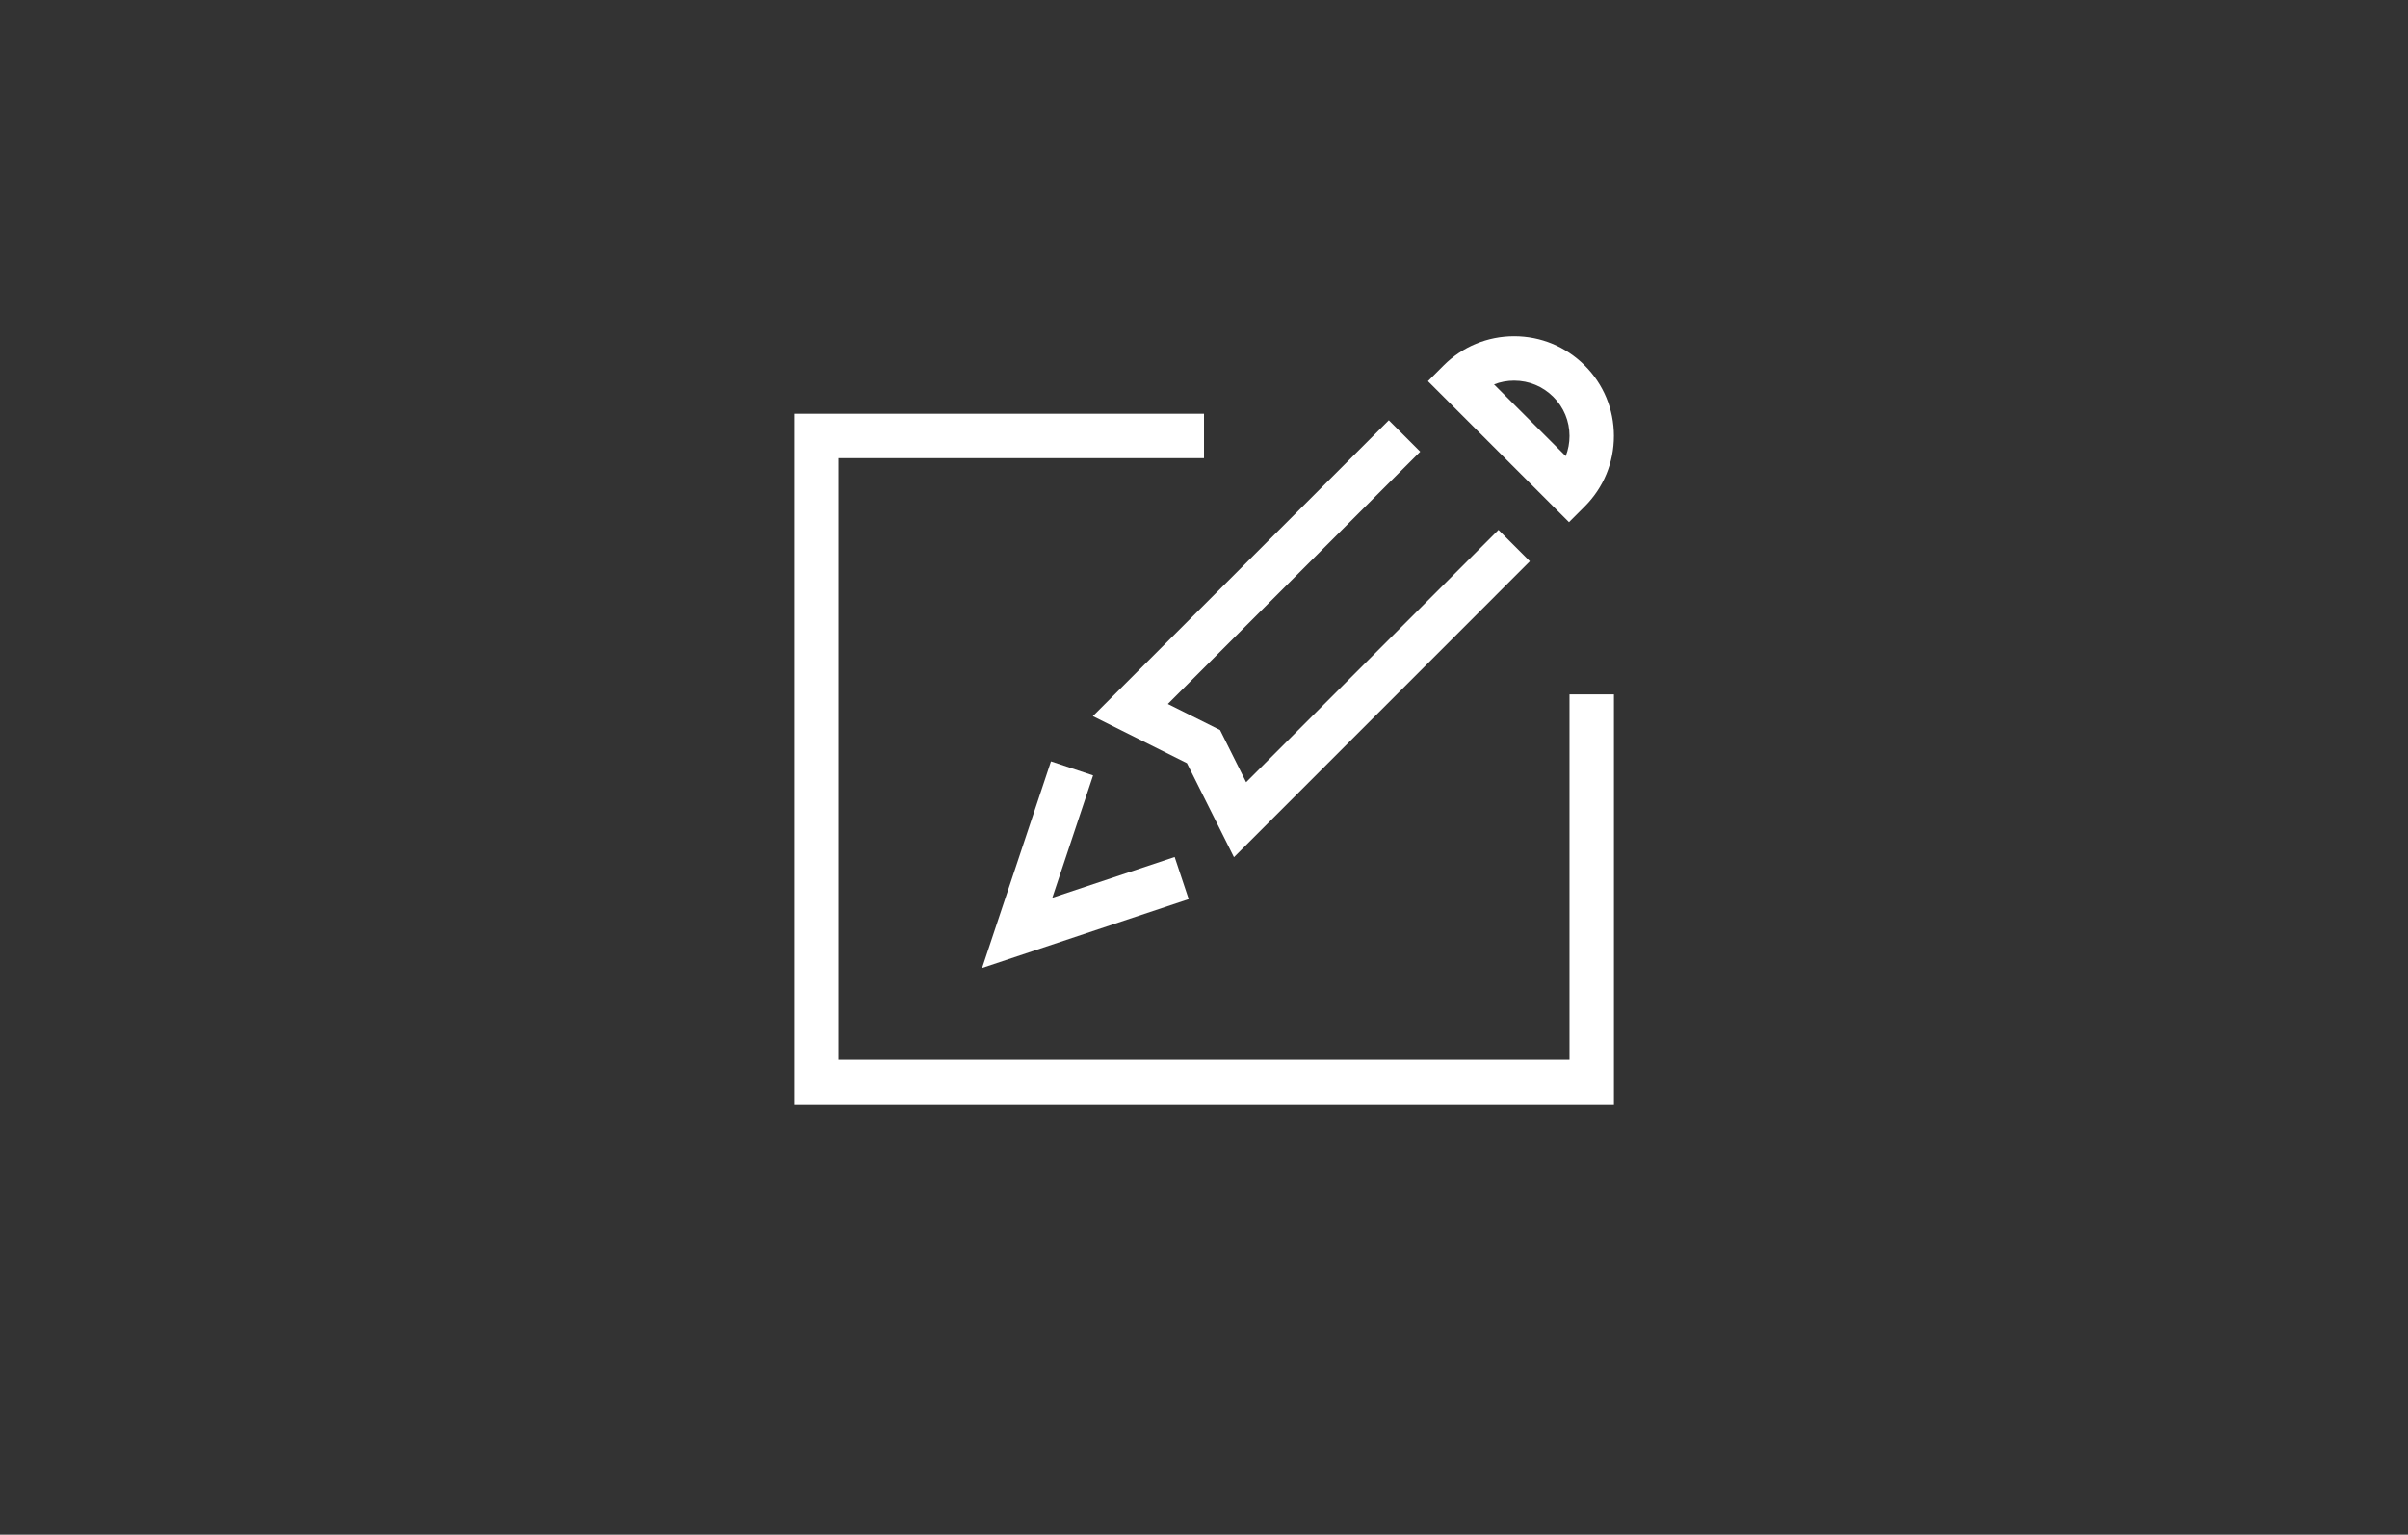<?xml version="1.0" encoding="utf-8"?>
<!-- Generator: Adobe Illustrator 16.0.0, SVG Export Plug-In . SVG Version: 6.00 Build 0)  -->
<!DOCTYPE svg PUBLIC "-//W3C//DTD SVG 1.1//EN" "http://www.w3.org/Graphics/SVG/1.1/DTD/svg11.dtd">
<svg version="1.1" id="Layer_8" xmlns="http://www.w3.org/2000/svg" xmlns:xlink="http://www.w3.org/1999/xlink" x="0px" y="0px"
	 width="325.305px" height="207.37px" viewBox="0 0 325.305 207.37" enable-background="new 0 0 325.305 207.37"
	 xml:space="preserve">
<rect x="0" y="0" width="325.305" height="207.37" fill="#333333" stroke="none"/>
<g>
	<g>
		<polygon fill="#FFFFFF" points="218.031,149.208 107.274,149.208 107.274,55.91 162.653,55.91 162.653,61.91 113.274,61.91 
			113.274,143.208 212.031,143.208 212.031,93.829 218.031,93.829 		"/>
	</g>
	<g>
		<g>
			<g>
				<polygon fill="#FFFFFF" points="166.7,115.824 160.348,103.121 147.636,96.769 187.621,56.789 191.863,61.031 157.767,95.124 
					164.821,98.648 168.344,105.695 202.434,71.603 206.676,75.845 				"/>
			</g>
			<g>
				<path fill="#FFFFFF" d="M211.962,70.559l-19.055-19.054l2.118-2.121c2.542-2.547,5.926-3.95,9.526-3.95s6.985,1.402,9.531,3.948
					c2.543,2.536,3.945,5.917,3.947,9.516c0.003,3.604-1.399,6.992-3.947,9.54L211.962,70.559z M201.832,51.943l9.689,9.689
					c0.336-0.858,0.511-1.781,0.51-2.731c-0.001-1.995-0.777-3.868-2.188-5.274c-1.415-1.415-3.293-2.193-5.291-2.193
					C203.606,51.434,202.687,51.608,201.832,51.943z"/>
			</g>
		</g>
		<g>
			<polygon fill="#FFFFFF" points="132.674,130.791 141.979,102.879 147.67,104.775 142.161,121.305 158.69,115.798 
				160.586,121.489 			"/>
		</g>
	</g>
</g>
</svg>
